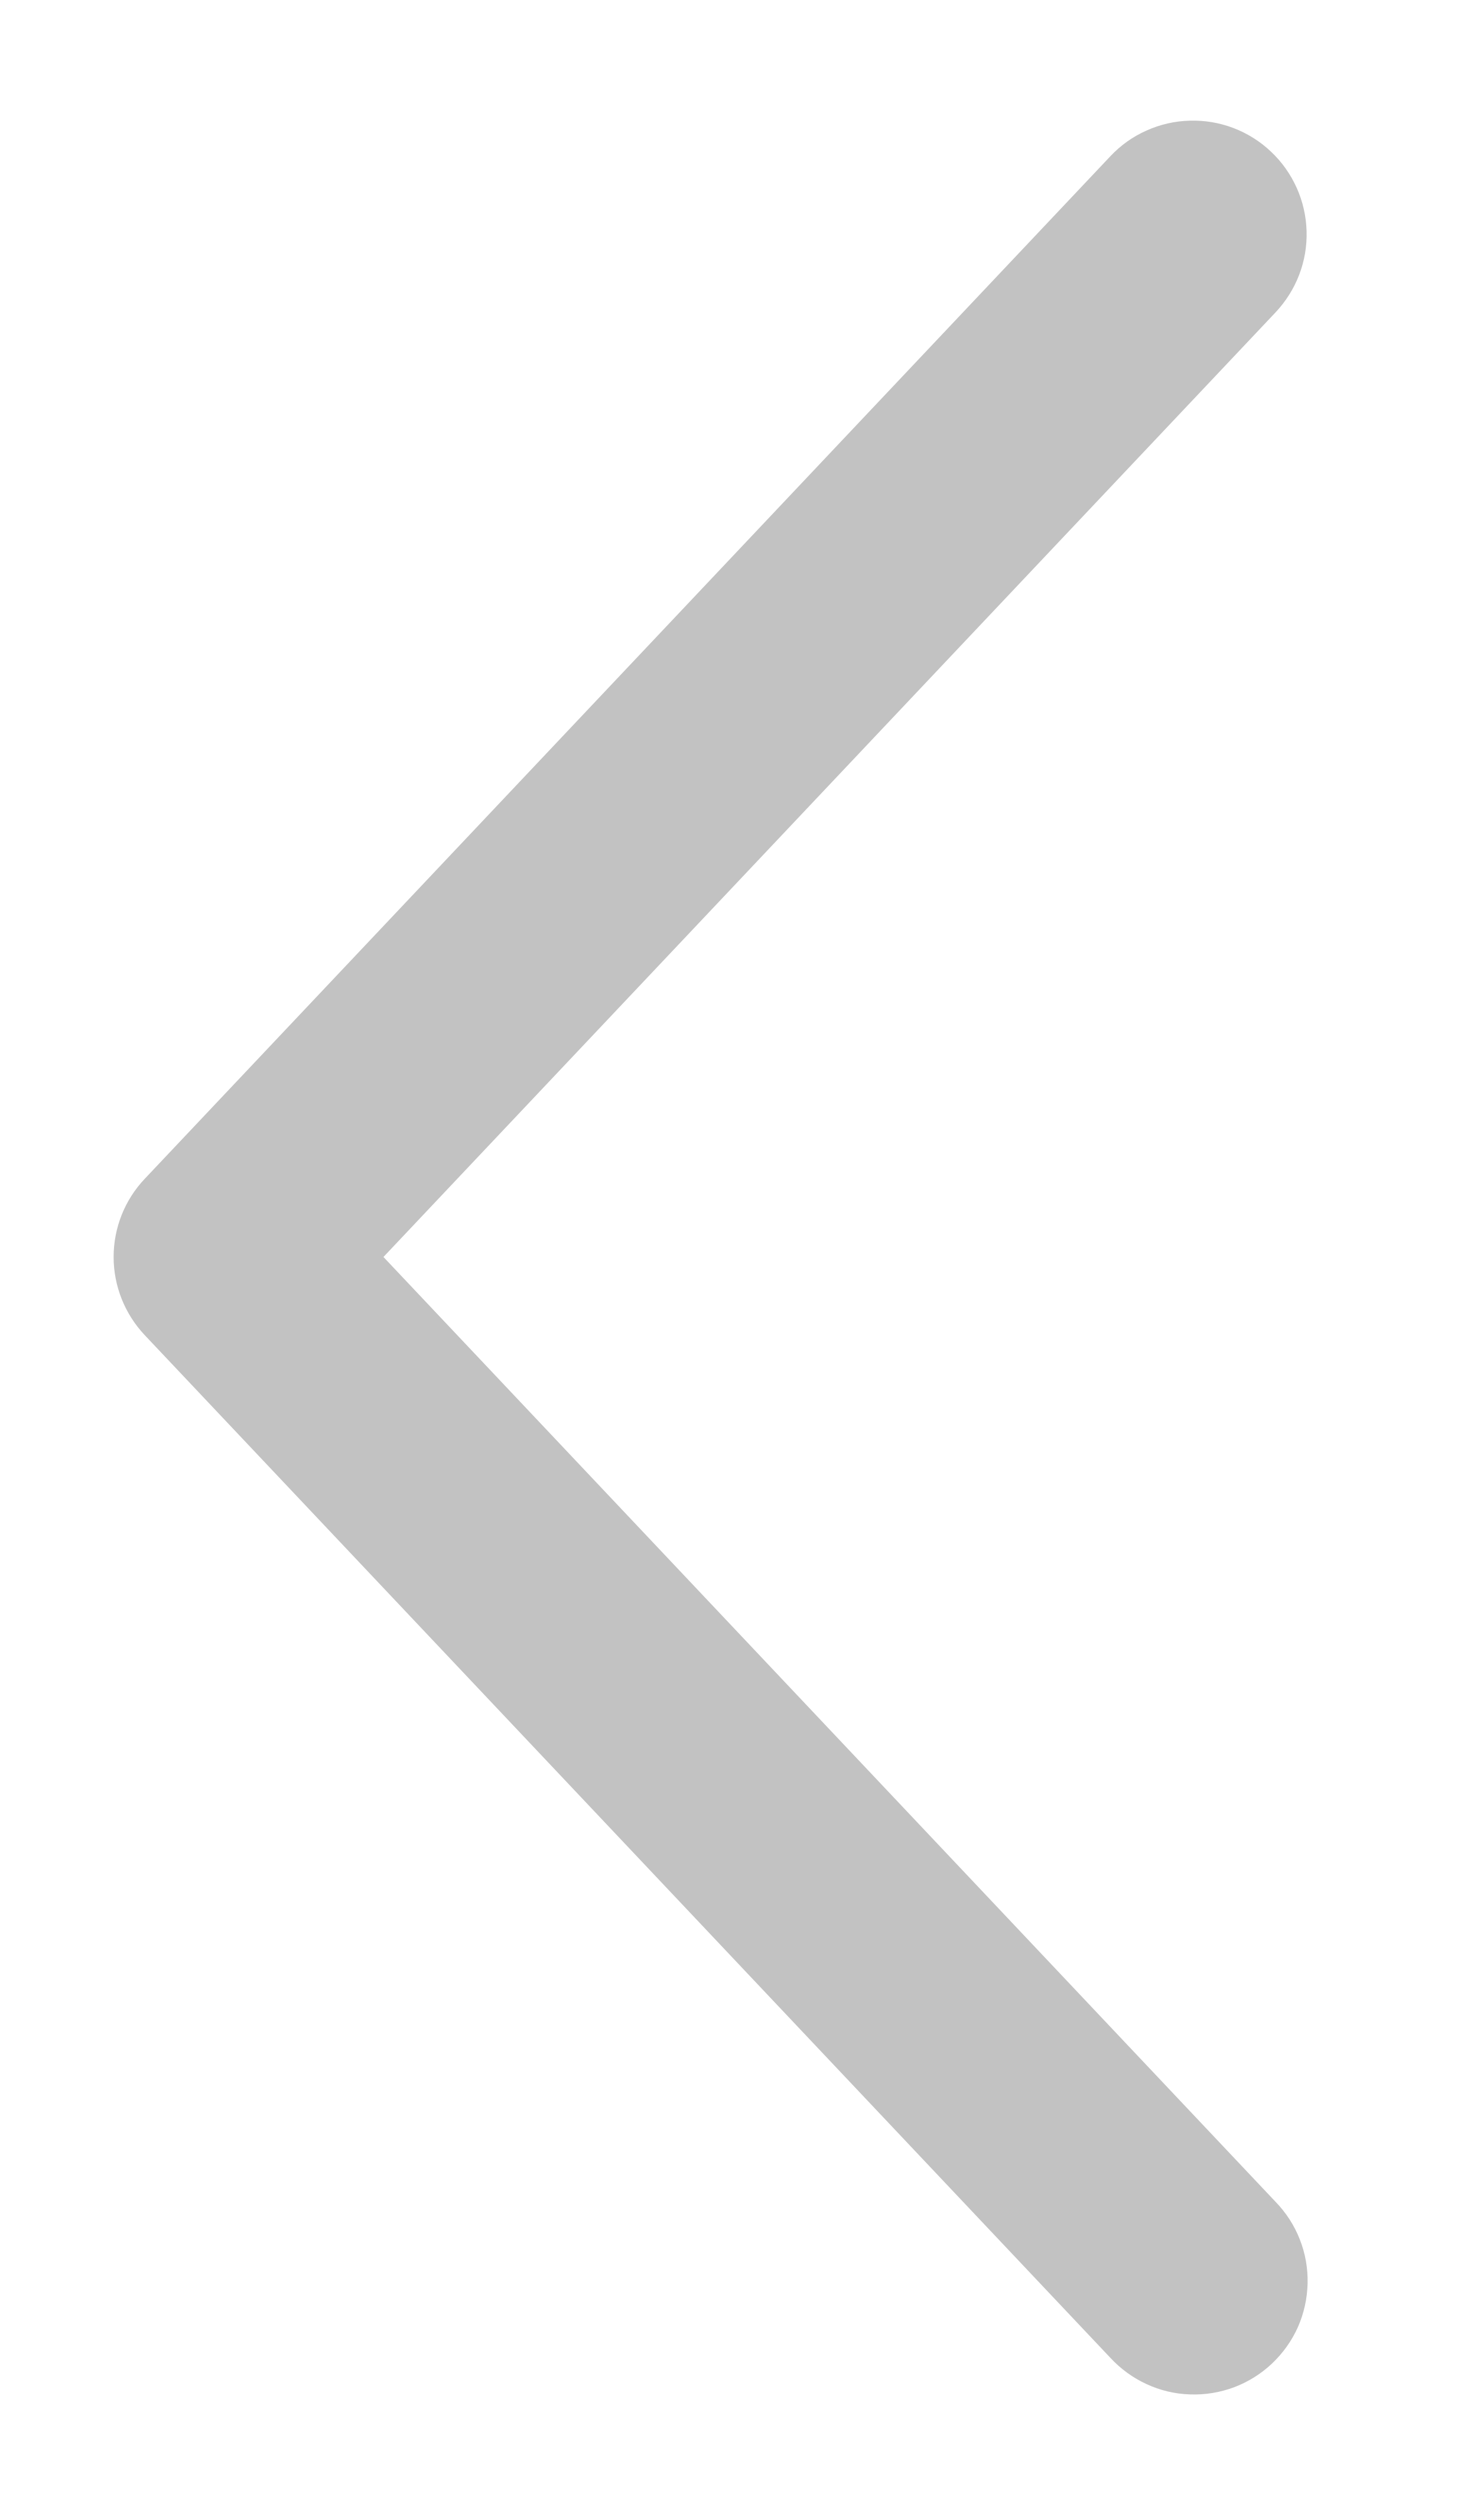 <svg width="13" height="22" viewBox="0 0 13 22" fill="none" xmlns="http://www.w3.org/2000/svg">
<g clip-path="url(#clip0_11_83)">
<path d="M11.227 2.749C11.317 2.653 11.388 2.541 11.435 2.418C11.482 2.295 11.504 2.165 11.5 2.033C11.496 1.902 11.467 1.773 11.413 1.653C11.359 1.533 11.283 1.425 11.187 1.335C11.092 1.244 10.979 1.174 10.857 1.127C10.734 1.08 10.603 1.058 10.472 1.062C10.341 1.065 10.211 1.095 10.091 1.149C9.971 1.202 9.863 1.279 9.773 1.375L1.273 10.375C1.098 10.56 1 10.806 1 11.062C1 11.317 1.098 11.563 1.273 11.749L9.773 20.75C9.863 20.847 9.971 20.926 10.091 20.981C10.211 21.037 10.342 21.068 10.474 21.072C10.606 21.077 10.738 21.055 10.862 21.009C10.986 20.962 11.1 20.891 11.196 20.8C11.292 20.709 11.37 20.6 11.424 20.479C11.477 20.358 11.506 20.227 11.509 20.095C11.512 19.962 11.489 19.831 11.44 19.707C11.392 19.584 11.319 19.472 11.227 19.377L3.375 11.062L11.227 2.749Z" fill="#C2C2C2"/>
</g>
<defs>
<clipPath id="clip0_11_83">
<rect width="12" height="21" fill="white" transform="matrix(-1 0 0 1 12.5 0.781)"/>
</clipPath>
</defs>
</svg>
